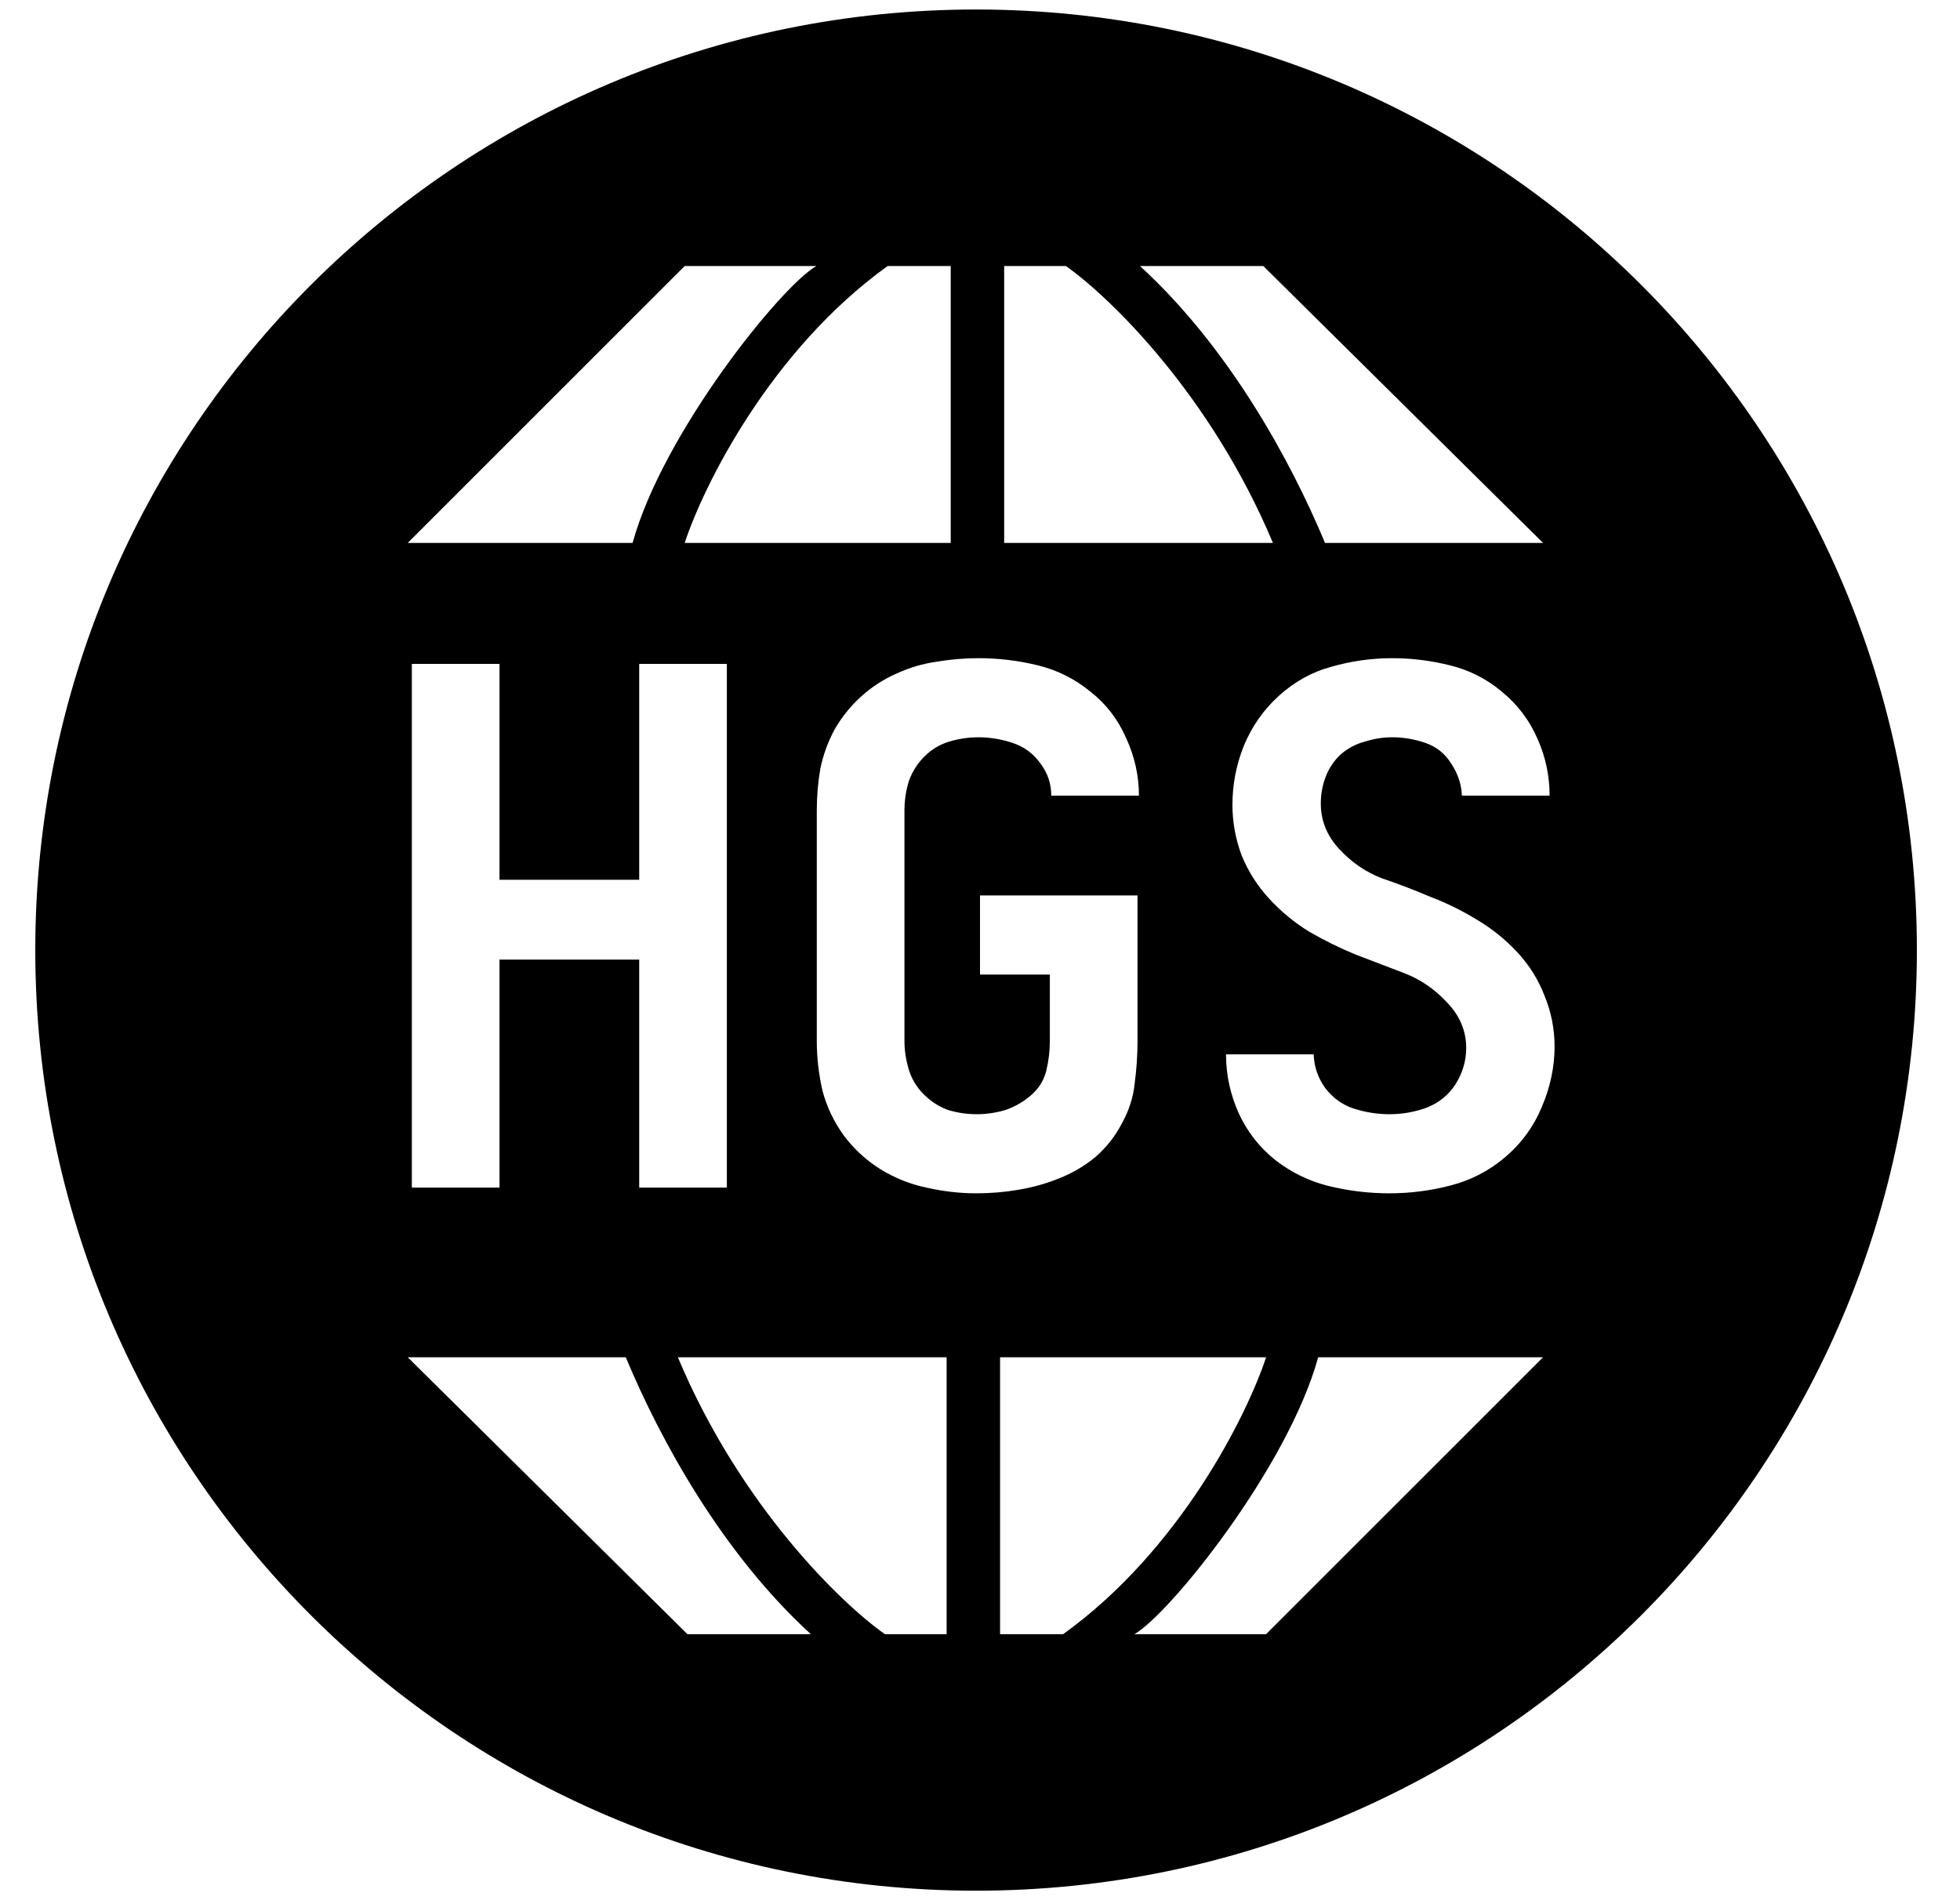 <svg width="33" height="32" viewBox="0 0 33 32" fill="none" xmlns="http://www.w3.org/2000/svg">
<g clip-path="url(#clip0_3393:12142)">
<path fill-rule="evenodd" clip-rule="evenodd" d="M16.434 31.84C25.182 31.84 32.274 24.748 32.274 16C32.274 7.252 25.182 0.16 16.434 0.16C7.686 0.16 0.594 7.252 0.594 16C0.594 24.748 7.686 31.84 16.434 31.84ZM6.865 9.143L11.528 4.48H13.744C13.144 4.826 11.159 7.296 10.651 9.143H6.865ZM16.007 4.48V9.143H11.528C11.844 8.181 12.969 5.902 14.945 4.48H16.007ZM16.907 9.143H21.432C20.379 6.632 18.669 4.988 17.946 4.48H16.907V9.143ZM25.98 9.143H22.309C21.732 7.758 20.689 5.847 19.193 4.48H21.27L25.98 9.143ZM10.536 22.857H6.865L11.574 27.52H13.652C12.156 26.153 11.113 24.242 10.536 22.857ZM11.413 22.857H15.938L15.938 27.52L14.899 27.52C14.175 27.012 12.466 25.368 11.413 22.857ZM16.838 22.857V27.52H17.9C19.876 26.098 21.001 23.818 21.317 22.857L16.838 22.857ZM21.317 27.52L25.98 22.857H22.194C21.686 24.703 19.701 27.174 19.101 27.52H21.317ZM16.44 20.096C16.68 20.096 16.916 20.076 17.148 20.036C17.388 19.996 17.616 19.932 17.832 19.844C18.056 19.756 18.26 19.636 18.444 19.484C18.628 19.324 18.776 19.136 18.888 18.92C19.008 18.704 19.08 18.48 19.104 18.248C19.136 18.008 19.152 17.768 19.152 17.528V15.08H16.5V16.412H17.676V17.528C17.676 17.696 17.656 17.864 17.616 18.032C17.576 18.192 17.492 18.328 17.364 18.44C17.236 18.552 17.092 18.636 16.932 18.692C16.772 18.74 16.608 18.764 16.44 18.764C16.28 18.764 16.12 18.74 15.96 18.692C15.808 18.636 15.672 18.548 15.552 18.428C15.432 18.308 15.348 18.168 15.3 18.008C15.252 17.848 15.228 17.688 15.228 17.528V13.652C15.228 13.484 15.252 13.32 15.3 13.16C15.356 13 15.444 12.86 15.564 12.74C15.684 12.62 15.824 12.536 15.984 12.488C16.144 12.44 16.308 12.416 16.476 12.416C16.668 12.416 16.86 12.448 17.052 12.512C17.244 12.576 17.4 12.692 17.52 12.86C17.64 13.02 17.7 13.2 17.7 13.4H19.176C19.176 13.064 19.104 12.74 18.96 12.428C18.824 12.116 18.624 11.856 18.36 11.648C18.096 11.432 17.8 11.284 17.472 11.204C17.144 11.124 16.812 11.084 16.476 11.084C16.236 11.084 16 11.104 15.768 11.144C15.536 11.176 15.308 11.244 15.084 11.348C14.868 11.444 14.672 11.572 14.496 11.732C14.32 11.892 14.172 12.076 14.052 12.284C13.94 12.492 13.86 12.712 13.812 12.944C13.772 13.176 13.752 13.412 13.752 13.652V17.528C13.752 17.808 13.784 18.088 13.848 18.368C13.92 18.64 14.04 18.892 14.208 19.124C14.376 19.348 14.58 19.536 14.82 19.688C15.068 19.84 15.328 19.944 15.6 20C15.88 20.064 16.16 20.096 16.44 20.096ZM6.934 20H8.41V16.16H10.762V20H12.238V11.18H10.762V14.816H8.41V11.18H6.934V20ZM24.422 19.964C24.086 20.052 23.742 20.096 23.39 20.096C23.054 20.096 22.718 20.056 22.382 19.976C22.054 19.896 21.754 19.752 21.482 19.544C21.21 19.328 21.002 19.064 20.858 18.752C20.714 18.432 20.642 18.1 20.642 17.756H22.118C22.126 17.964 22.19 18.152 22.31 18.32C22.438 18.488 22.598 18.604 22.79 18.668C22.99 18.732 23.19 18.764 23.39 18.764C23.606 18.764 23.814 18.728 24.014 18.656C24.222 18.576 24.386 18.444 24.506 18.26C24.626 18.068 24.686 17.864 24.686 17.648C24.686 17.36 24.578 17.104 24.362 16.88C24.154 16.656 23.914 16.492 23.642 16.388L22.826 16.076C22.554 15.964 22.294 15.836 22.046 15.692C21.798 15.54 21.574 15.356 21.374 15.14C21.174 14.924 21.018 14.68 20.906 14.408C20.802 14.128 20.75 13.844 20.75 13.556C20.75 13.212 20.814 12.88 20.942 12.56C21.078 12.232 21.274 11.952 21.53 11.72C21.794 11.48 22.09 11.316 22.418 11.228C22.754 11.132 23.094 11.084 23.438 11.084C23.766 11.084 24.09 11.124 24.41 11.204C24.738 11.284 25.03 11.432 25.286 11.648C25.55 11.864 25.75 12.128 25.886 12.44C26.022 12.744 26.09 13.064 26.09 13.4H24.614C24.606 13.208 24.546 13.028 24.434 12.86C24.33 12.692 24.186 12.576 24.002 12.512C23.818 12.448 23.63 12.416 23.438 12.416C23.286 12.416 23.134 12.44 22.982 12.488C22.83 12.528 22.694 12.6 22.574 12.704C22.462 12.808 22.378 12.932 22.322 13.076C22.266 13.22 22.238 13.372 22.238 13.532C22.238 13.82 22.342 14.076 22.55 14.3C22.758 14.524 22.998 14.688 23.27 14.792C23.55 14.888 23.822 14.992 24.086 15.104C24.358 15.208 24.618 15.336 24.866 15.488C25.122 15.64 25.35 15.824 25.55 16.04C25.75 16.256 25.902 16.5 26.006 16.772C26.118 17.044 26.174 17.328 26.174 17.624C26.174 17.968 26.102 18.308 25.958 18.644C25.822 18.972 25.618 19.252 25.346 19.484C25.074 19.716 24.766 19.876 24.422 19.964Z" fill="black"/>
</g>
<defs>
<clipPath id="clip0_3393:12142">
<rect width="32" height="32" fill="white" transform="translate(0.441)"/>
</clipPath>
</defs>
</svg>
